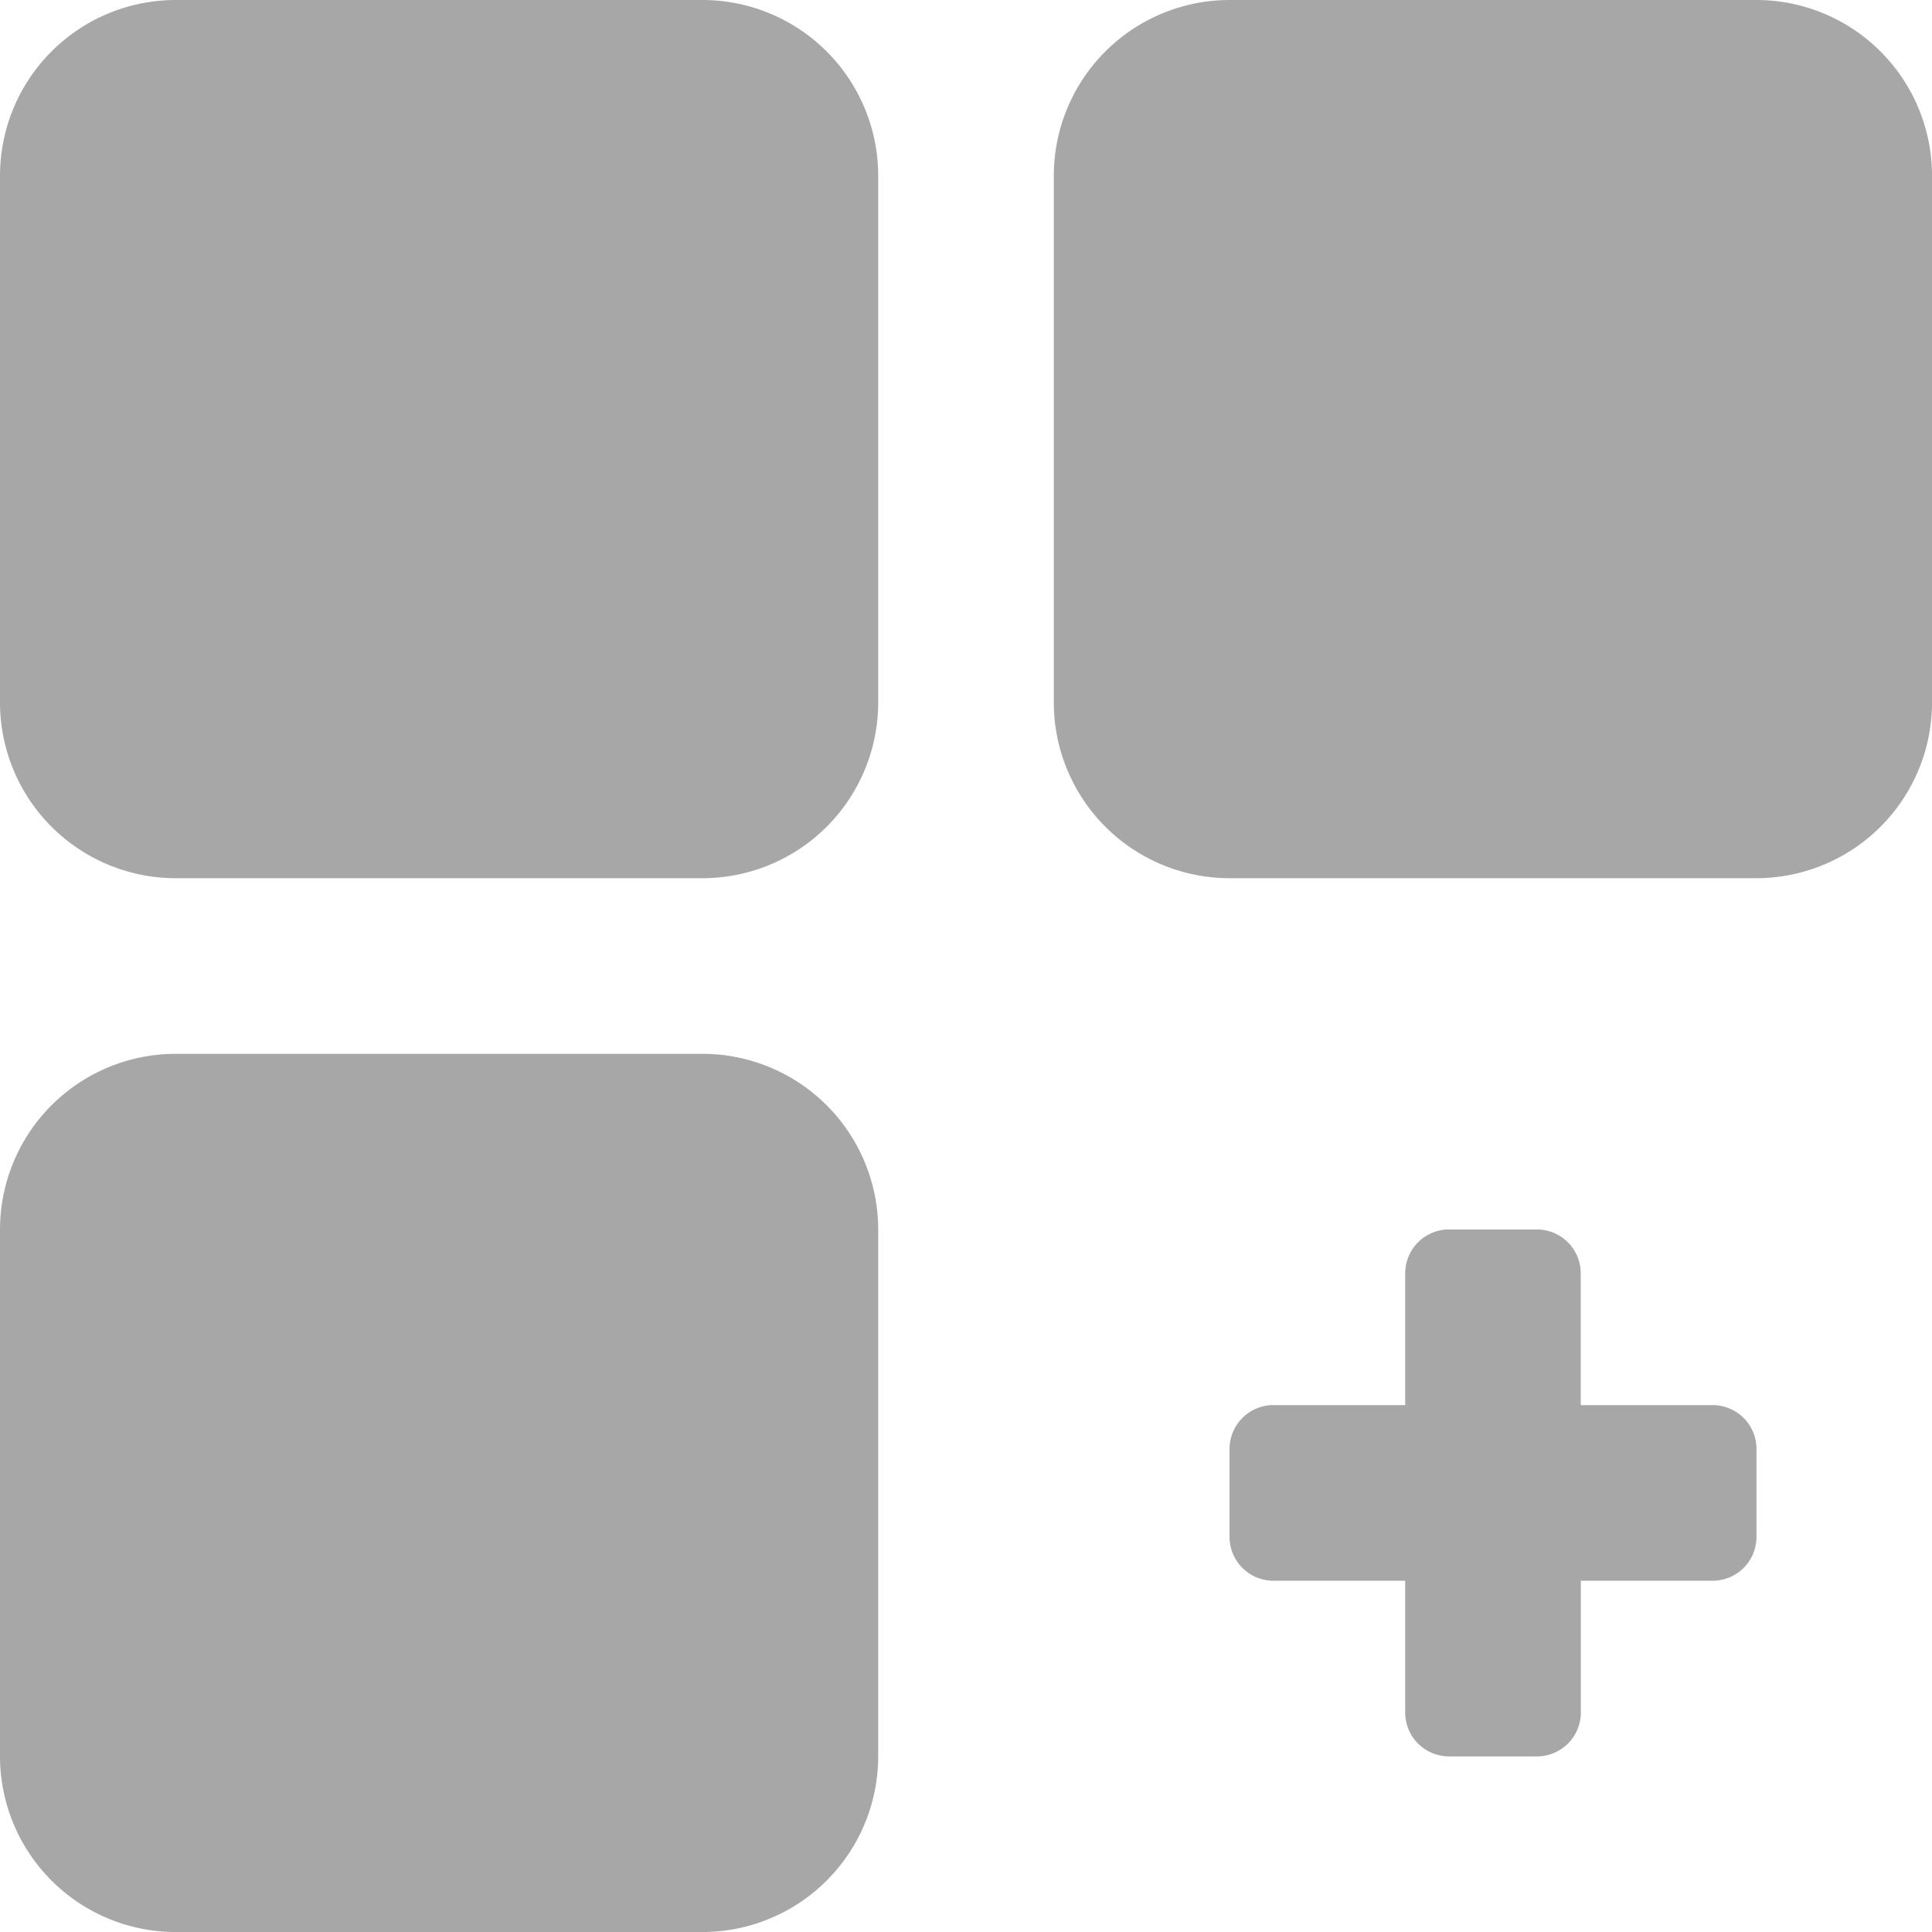 <svg id="add" xmlns="http://www.w3.org/2000/svg" width="85.618" height="85.618" viewBox="0 0 85.618 85.618">
  <g id="Group_8160" data-name="Group 8160">
    <g id="Group_8159" data-name="Group 8159">
      <path id="Path_16264" data-name="Path 16264" d="M31.134,0H7.784A7.791,7.791,0,0,0,0,7.784v23.35a7.791,7.791,0,0,0,7.784,7.784h23.35a7.791,7.791,0,0,0,7.784-7.784V7.784A7.791,7.791,0,0,0,31.134,0Z" fill="#a7a7a7"/>
      <path id="Path_16265" data-name="Path 16265" d="M287.134,0h-23.35A7.791,7.791,0,0,0,256,7.784v23.35a7.791,7.791,0,0,0,7.784,7.784h23.35a7.791,7.791,0,0,0,7.784-7.784V7.784A7.791,7.791,0,0,0,287.134,0Z" transform="translate(-209.299)" fill="#a7a7a7"/>
      <path id="Path_16266" data-name="Path 16266" d="M31.134,256H7.784A7.791,7.791,0,0,0,0,263.784v23.35a7.791,7.791,0,0,0,7.784,7.784h23.35a7.791,7.791,0,0,0,7.784-7.784v-23.35A7.791,7.791,0,0,0,31.134,256Z" transform="translate(0 -209.299)" fill="#a7a7a7"/>
      <path id="Path_16267" data-name="Path 16267" d="M320.071,306.45h-5.838v-5.838a1.945,1.945,0,0,0-1.946-1.946H308.4a1.945,1.945,0,0,0-1.946,1.946v5.838h-5.838a1.945,1.945,0,0,0-1.946,1.946v3.892a1.945,1.945,0,0,0,1.946,1.946h5.838v5.838a1.945,1.945,0,0,0,1.946,1.946h3.892a1.945,1.945,0,0,0,1.946-1.946v-5.838h5.838a1.945,1.945,0,0,0,1.946-1.946V308.4A1.945,1.945,0,0,0,320.071,306.45Z" transform="translate(-244.182 -244.182)" fill="#a7a7a7"/>
    </g>
  </g>
</svg>
